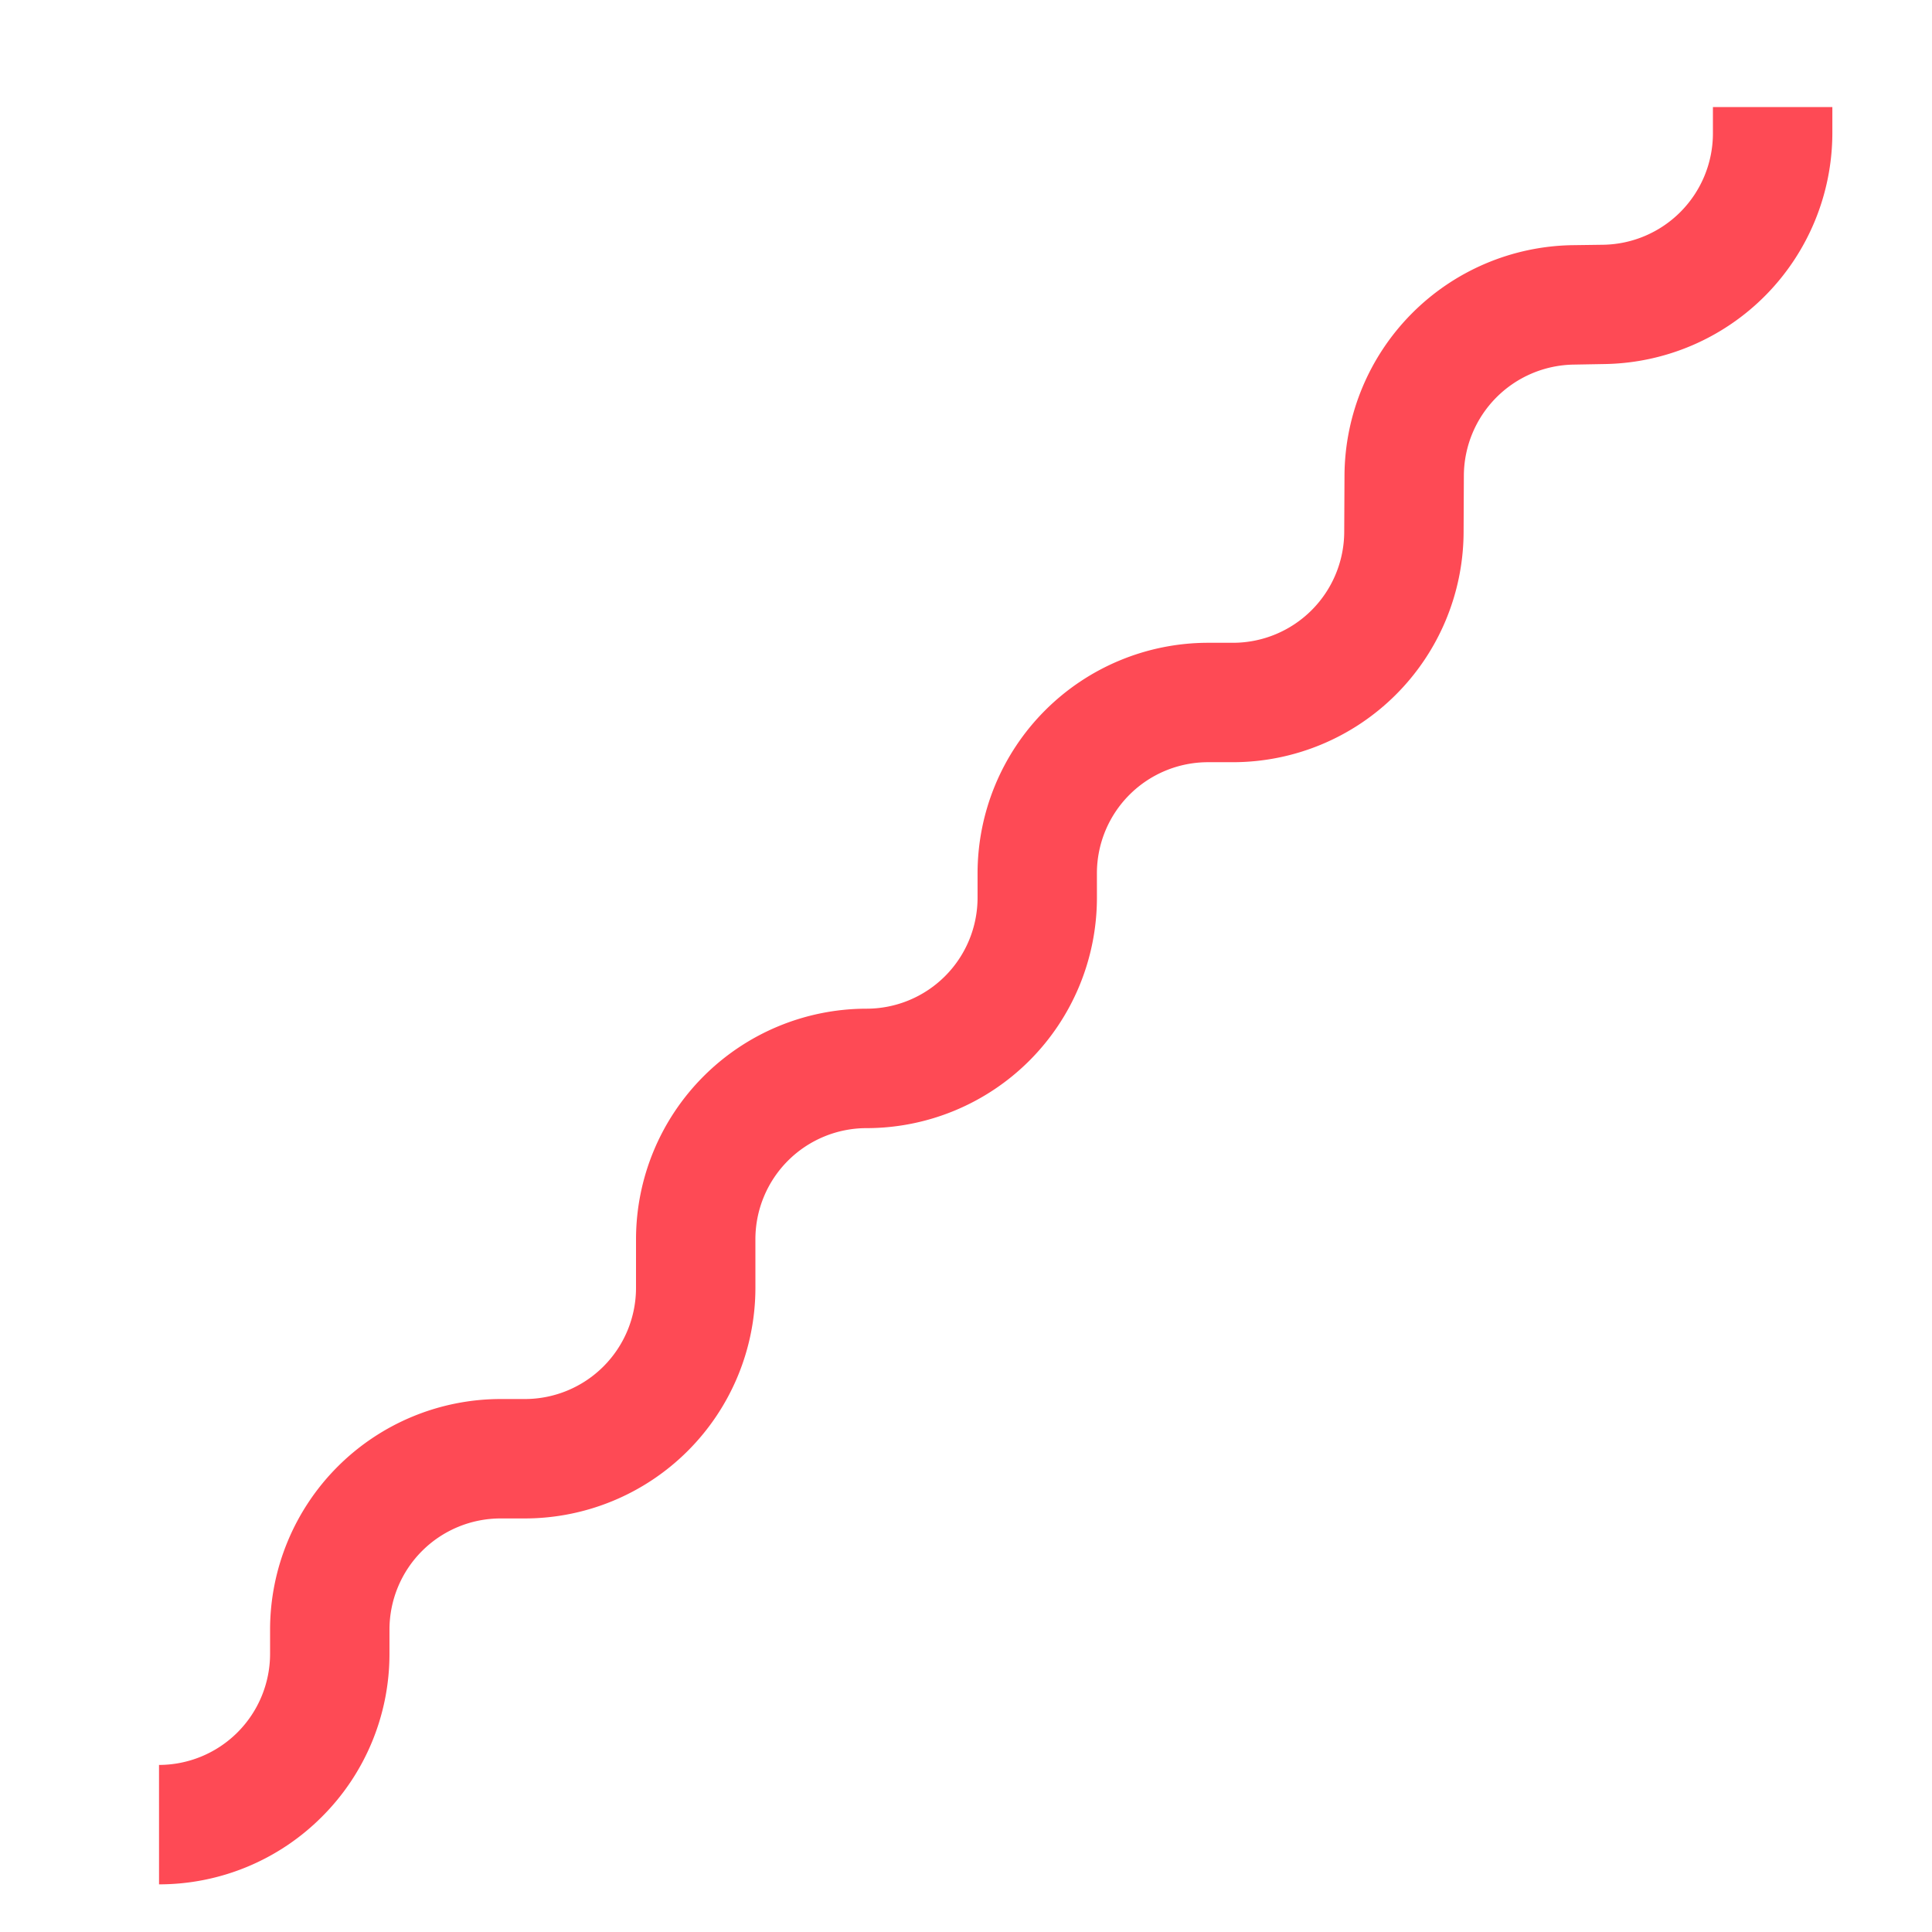 <svg xmlns="http://www.w3.org/2000/svg" width="92.354" height="92.354" viewBox="0 0 92.354 92.354">
  <g id="Group_65061" data-name="Group 65061" transform="translate(82.474) rotate(45)">
    <path id="Path_106291" data-name="Path 106291" d="M13.972,108.846a10.985,10.985,0,0,1-3.221,7.79L6.714,112.6a5.315,5.315,0,0,0,0-7.508l-.824-.824a11.031,11.031,0,0,1,0-15.58l.825-.825a5.315,5.315,0,0,0,0-7.508L5.066,78.705a11.029,11.029,0,0,1,0-15.581,5.309,5.309,0,0,0,0-7.508l-.824-.824a11.028,11.028,0,0,1,0-15.58l.85-.85a5.321,5.321,0,0,0,.016-7.491L3.17,28.914A11.072,11.072,0,0,1,3.1,13.475l1.052-1.081A5.329,5.329,0,0,0,4.1,4.938l-.9-.9L7.236,0l.9.9a11.06,11.06,0,0,1,.1,15.474L7.191,17.457A5.335,5.335,0,0,0,7.225,24.9l1.938,1.956A11.039,11.039,0,0,1,9.127,42.4l-.85.85a5.313,5.313,0,0,0,0,7.509l.825.824a11.018,11.018,0,0,1,0,15.58,5.315,5.315,0,0,0,0,7.508l1.649,1.648a11.032,11.032,0,0,1,0,15.581l-.825.825a5.313,5.313,0,0,0,0,7.507l.824.825A10.982,10.982,0,0,1,13.972,108.846Z" fill="#fe4a55"/>
  </g>
</svg>
